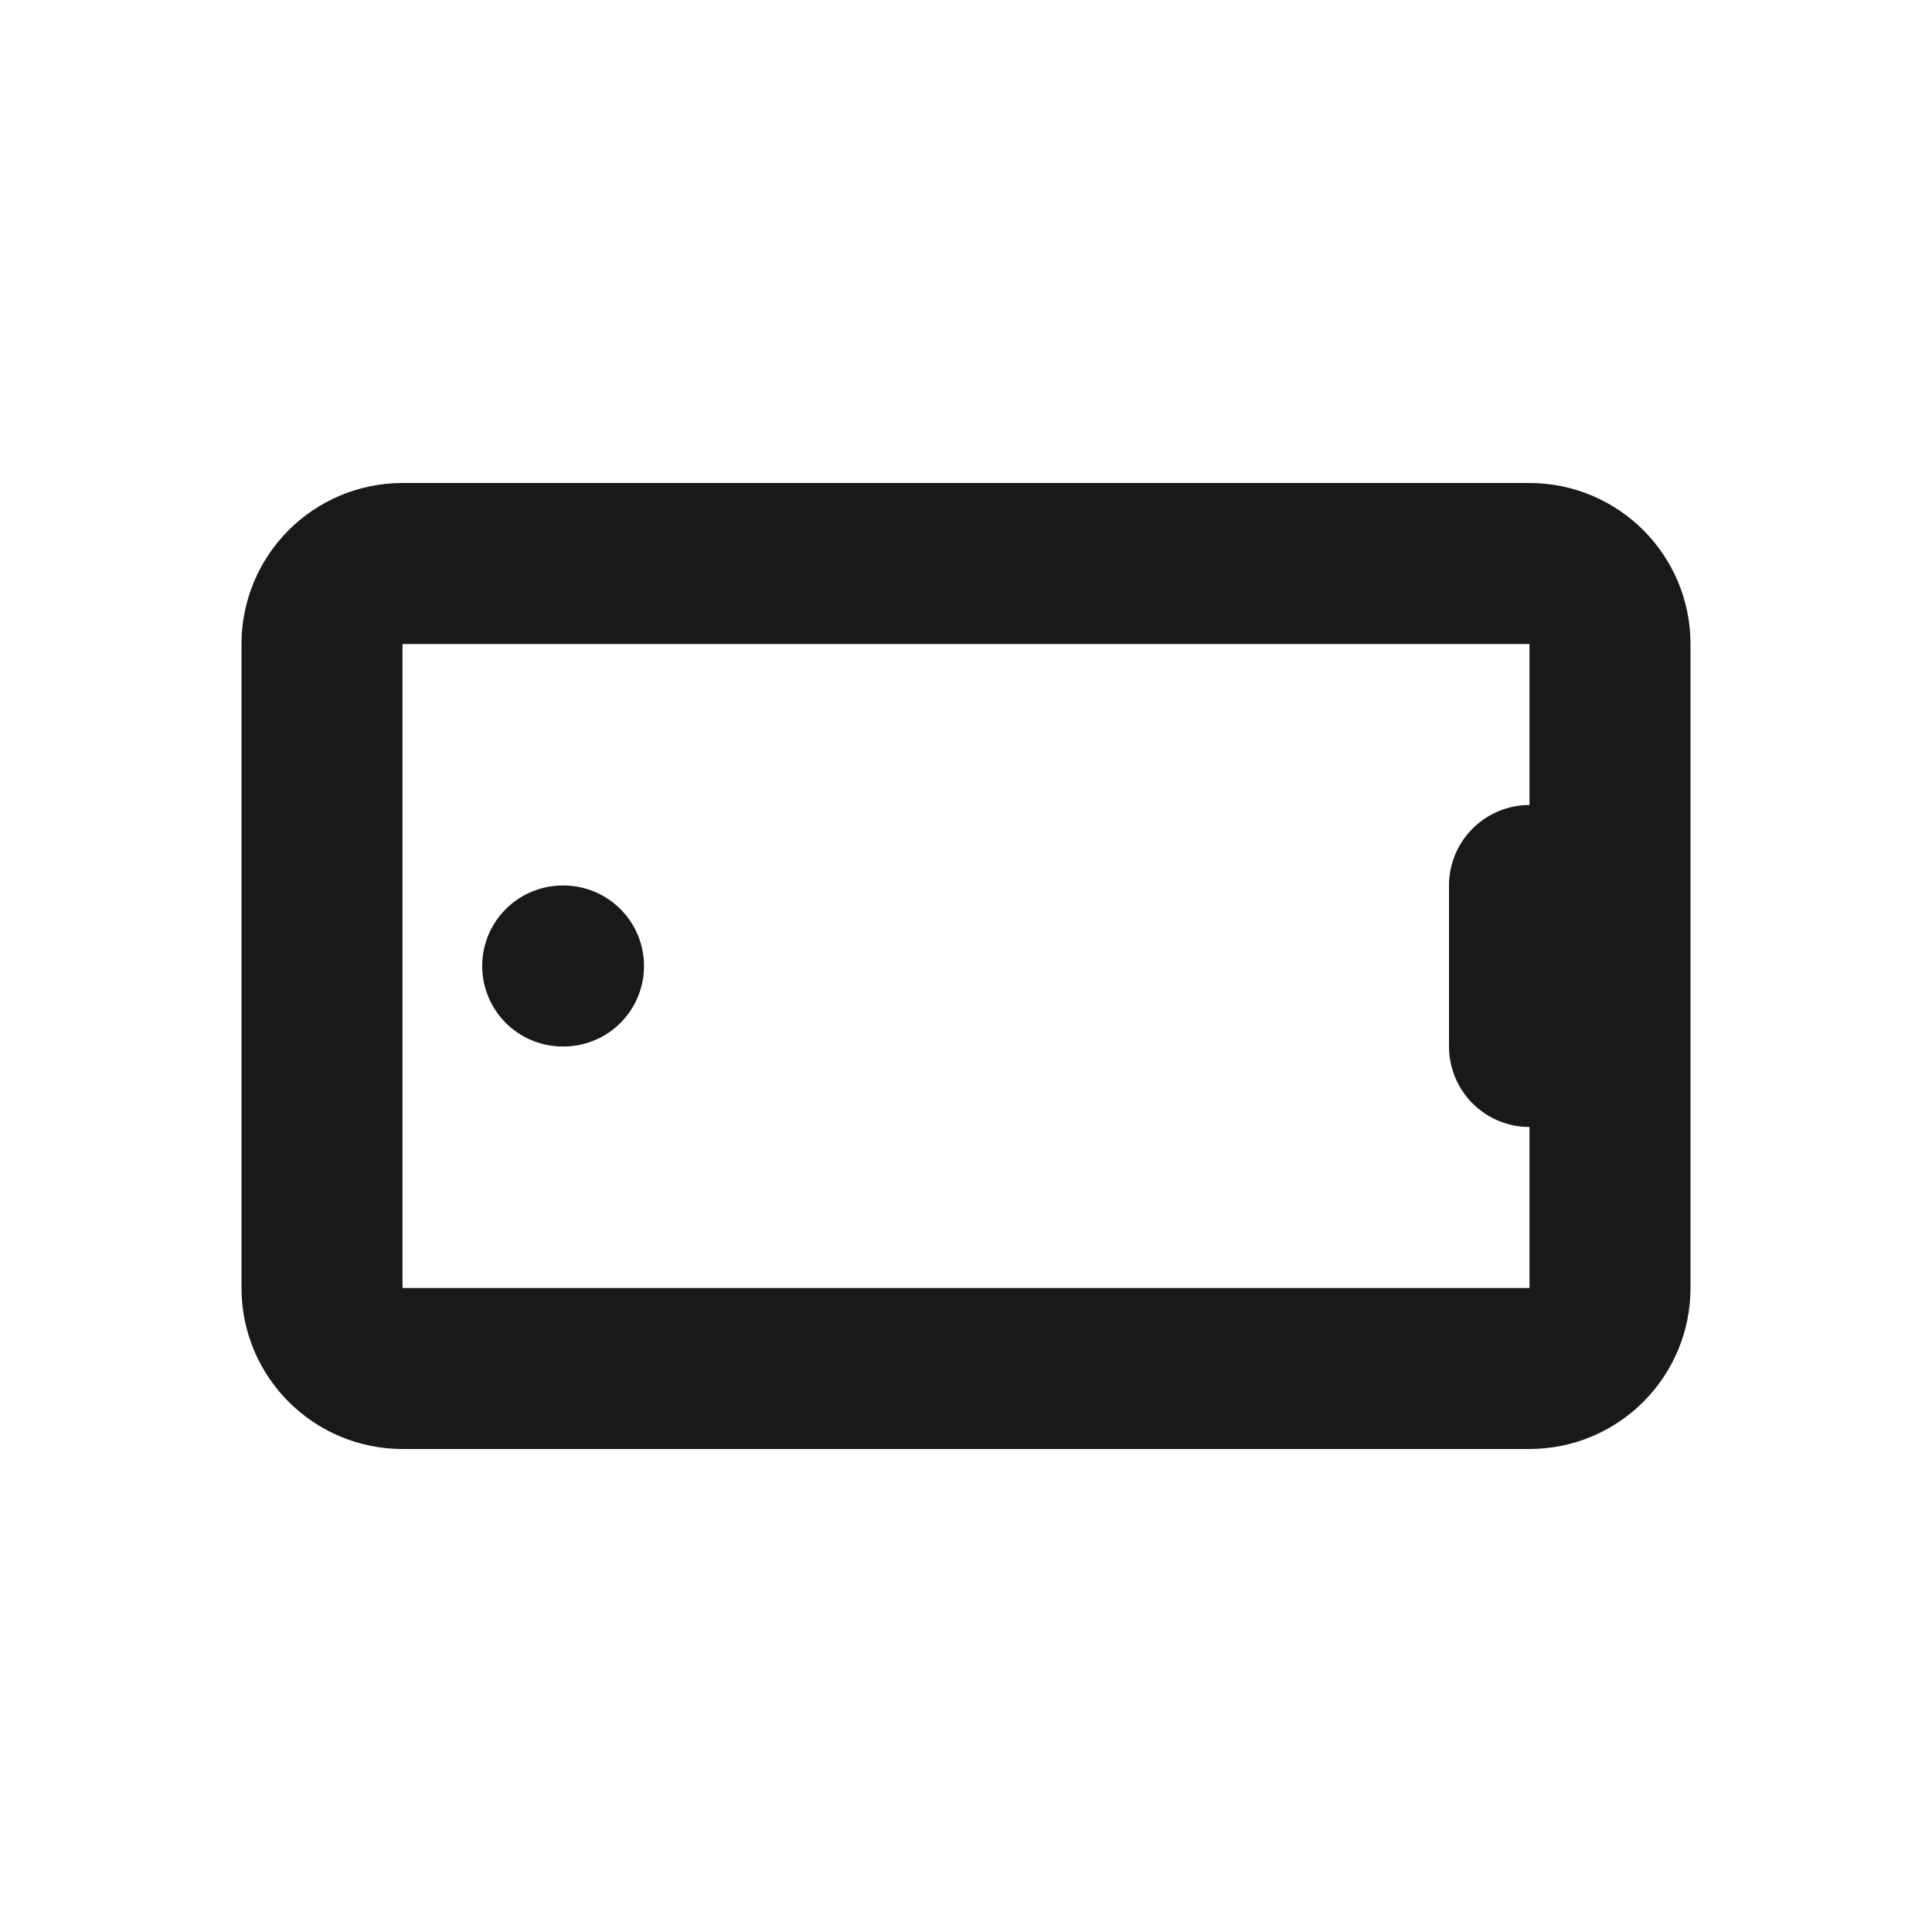 <svg width="24" height="24" viewBox="0 0 24 24" fill="none" xmlns="http://www.w3.org/2000/svg">
<path d="M20 16V8C20 7.448 19.552 7 19 7L5 7C4.448 7 4 7.448 4 8V16C4 16.552 4.448 17 5 17H19C19.552 17 20 16.552 20 16Z" stroke="#191919" stroke-width="2" stroke-linecap="round" stroke-linejoin="round"/>
<path d="M19 11V13" stroke="#191919" stroke-width="2" stroke-linecap="round" stroke-linejoin="round"/>
<path d="M7 12H6.99" stroke="#191919" stroke-width="2" stroke-linecap="round" stroke-linejoin="round"/>
</svg>
